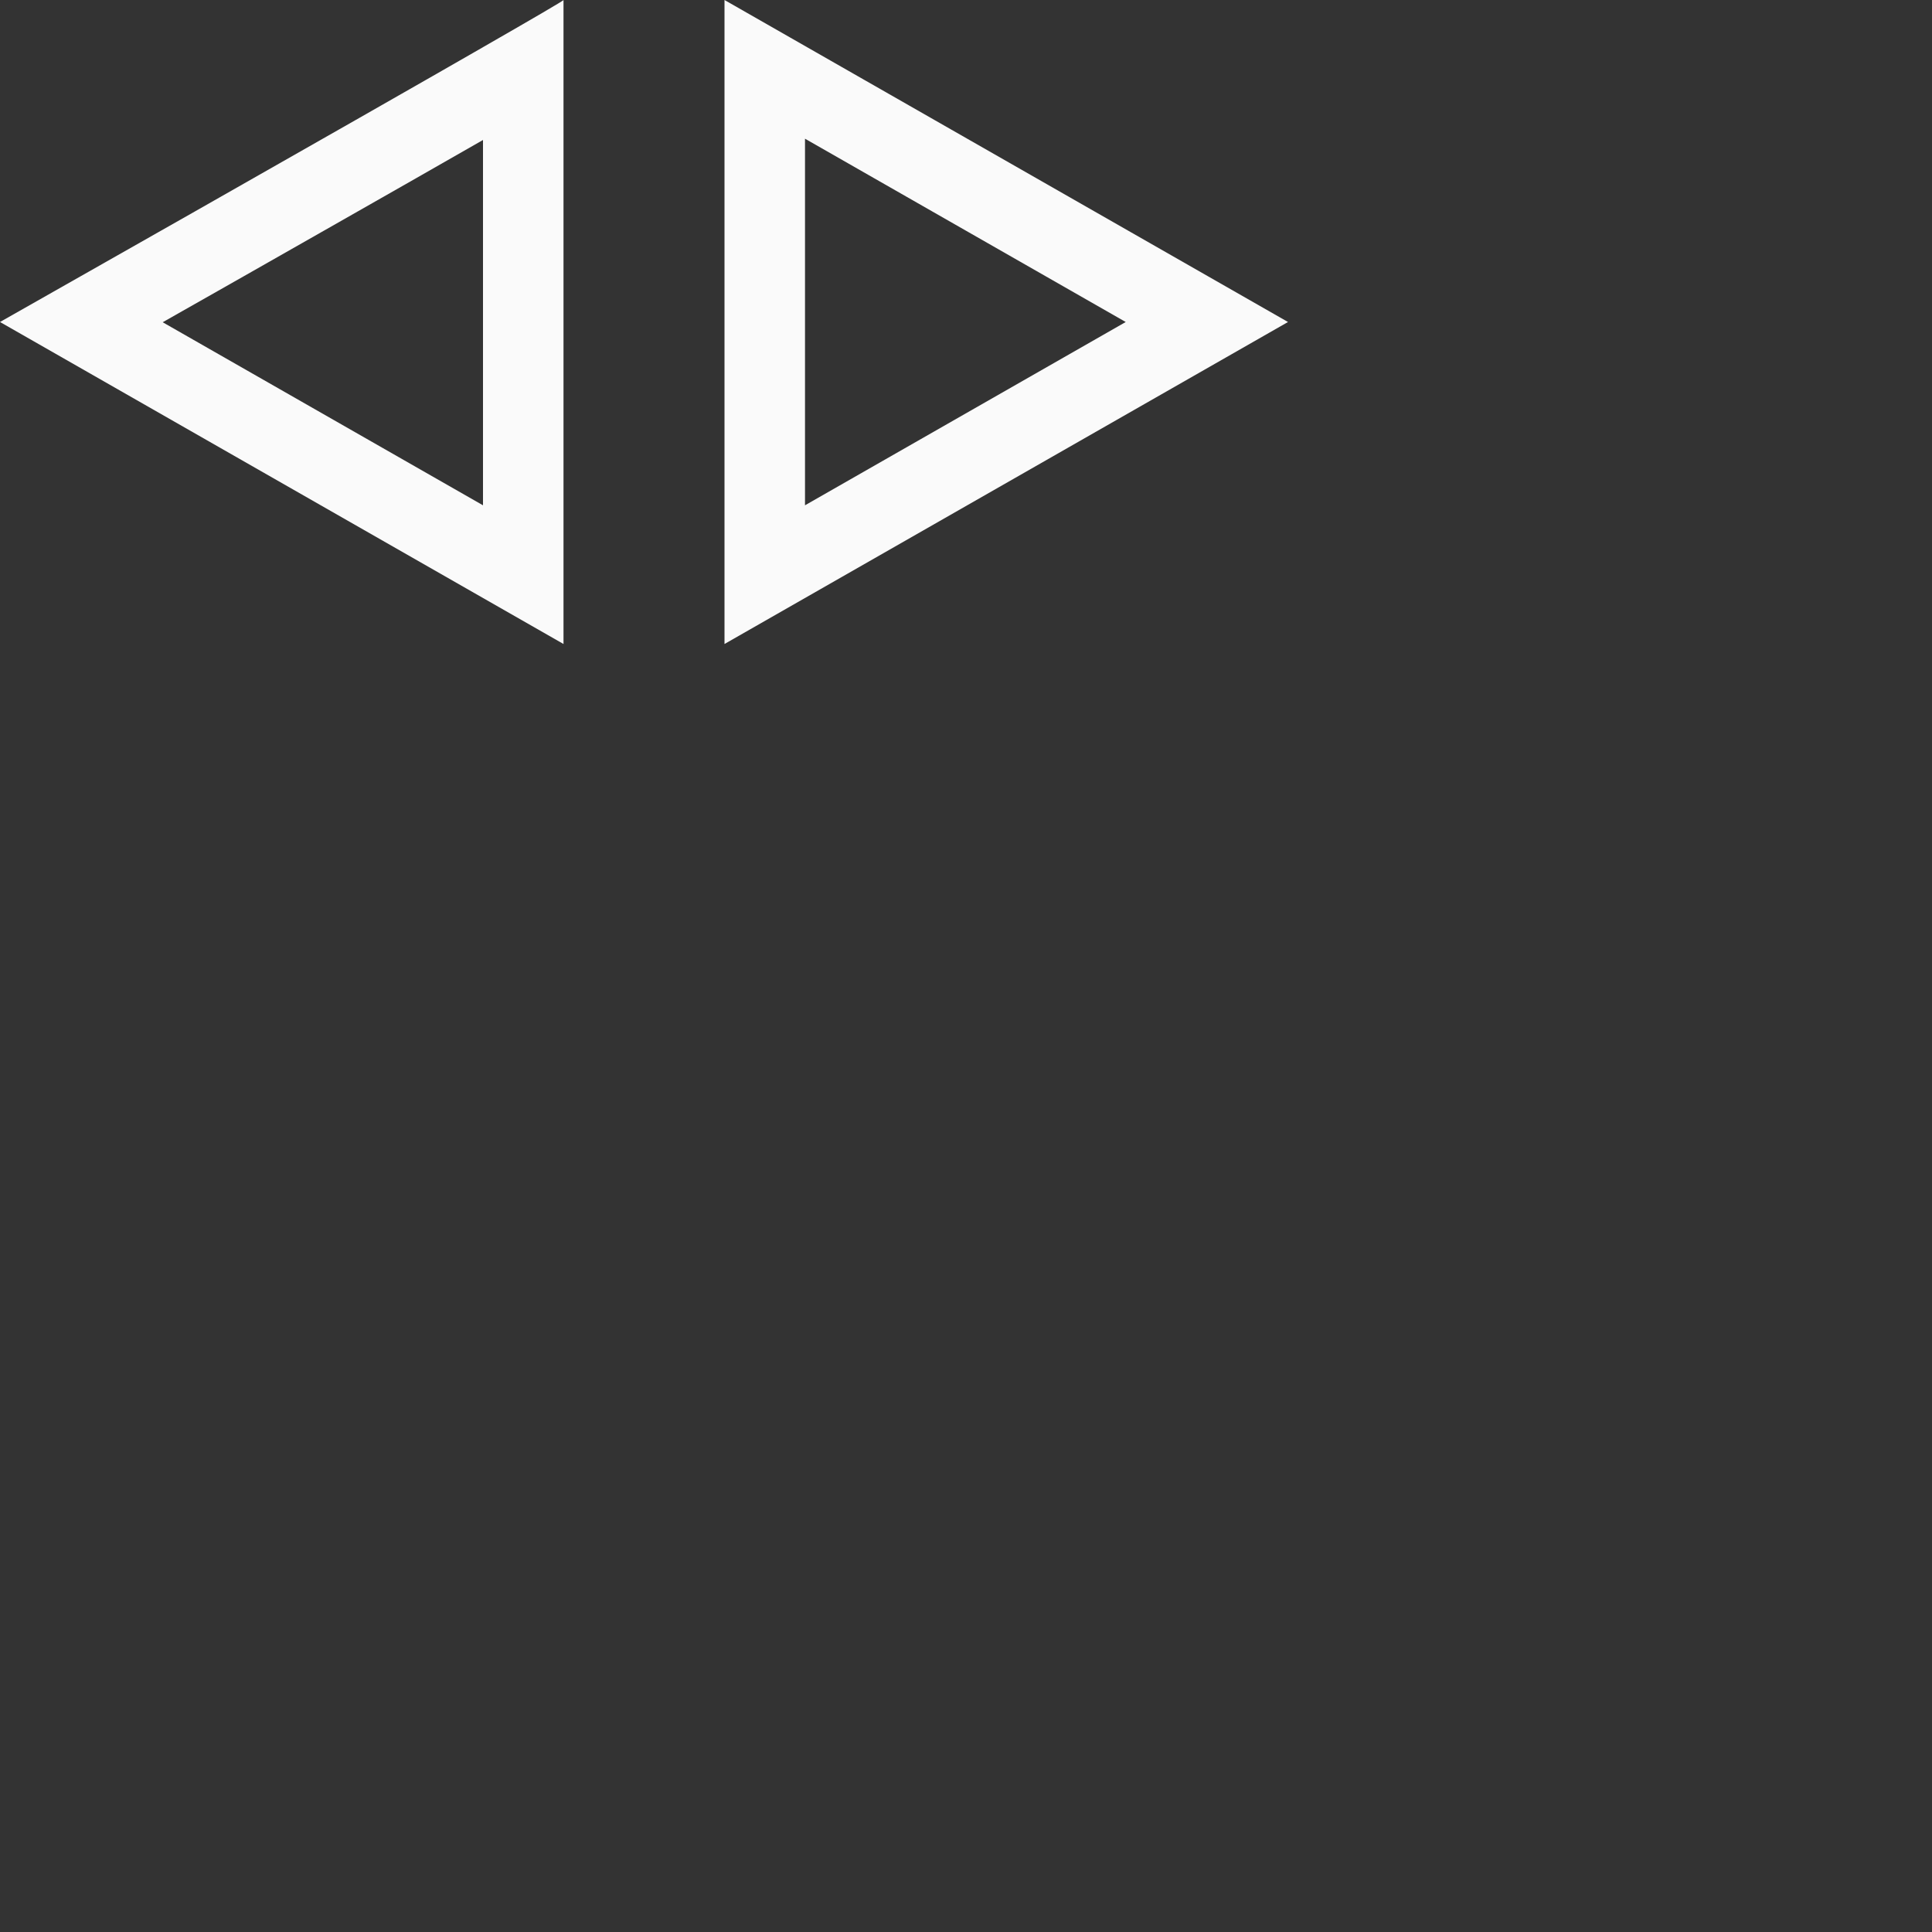 <?xml version="1.0" encoding="UTF-8"?>
<svg width="24px" height="24px" viewBox="0 0 24 24" version="1.1" xmlns="http://www.w3.org/2000/svg" xmlns:xlink="http://www.w3.org/1999/xlink">
    <rect x="0" y="0" width="24" height="24" fill="#333333" stroke="none"/>
    <!-- Generator: Sketch 51.3 (57544) - http://www.bohemiancoding.com/sketch -->
    <title>kdenlive-object-width</title>
    <desc>Created with Sketch.</desc>
    <defs></defs>
    <g id="kdenlive-object-width" stroke="none" stroke-width="1" fill="none" fill-rule="evenodd">
        <g id="209" transform="translate(4.fafafa, 8.fafafa)" fill="#fafafa" fill-rule="nonzero">
            <path d="M6,1.739 C5.458,2.049 4.789,2.431 4.018,2.869 L3.995,2.882 C3.364,3.241 2.696,3.621 2.021,4.003 L6,6.277 L6,1.739 Z M6,1.739 L6,0.586 C6.615,0.233 7.015,0 7,0 L7,1.164 C6.844,1.255 6.653,1.364 6.43,1.492 C6.298,1.569 6.154,1.651 6,1.739 Z M7,0.75 L7,8 L0,4 C0,4 4.376,1.522 6.208,0.467 C6.623,1.013 6.662,1.011 7,1 L7,0.75 Z M10,6.277 L13.984,4 L10,1.723 L10,6.277 Z M9,0 L16,4 L9,8 L9,0 Z" id="Shape"></path>
        </g>
    </g>
</svg>